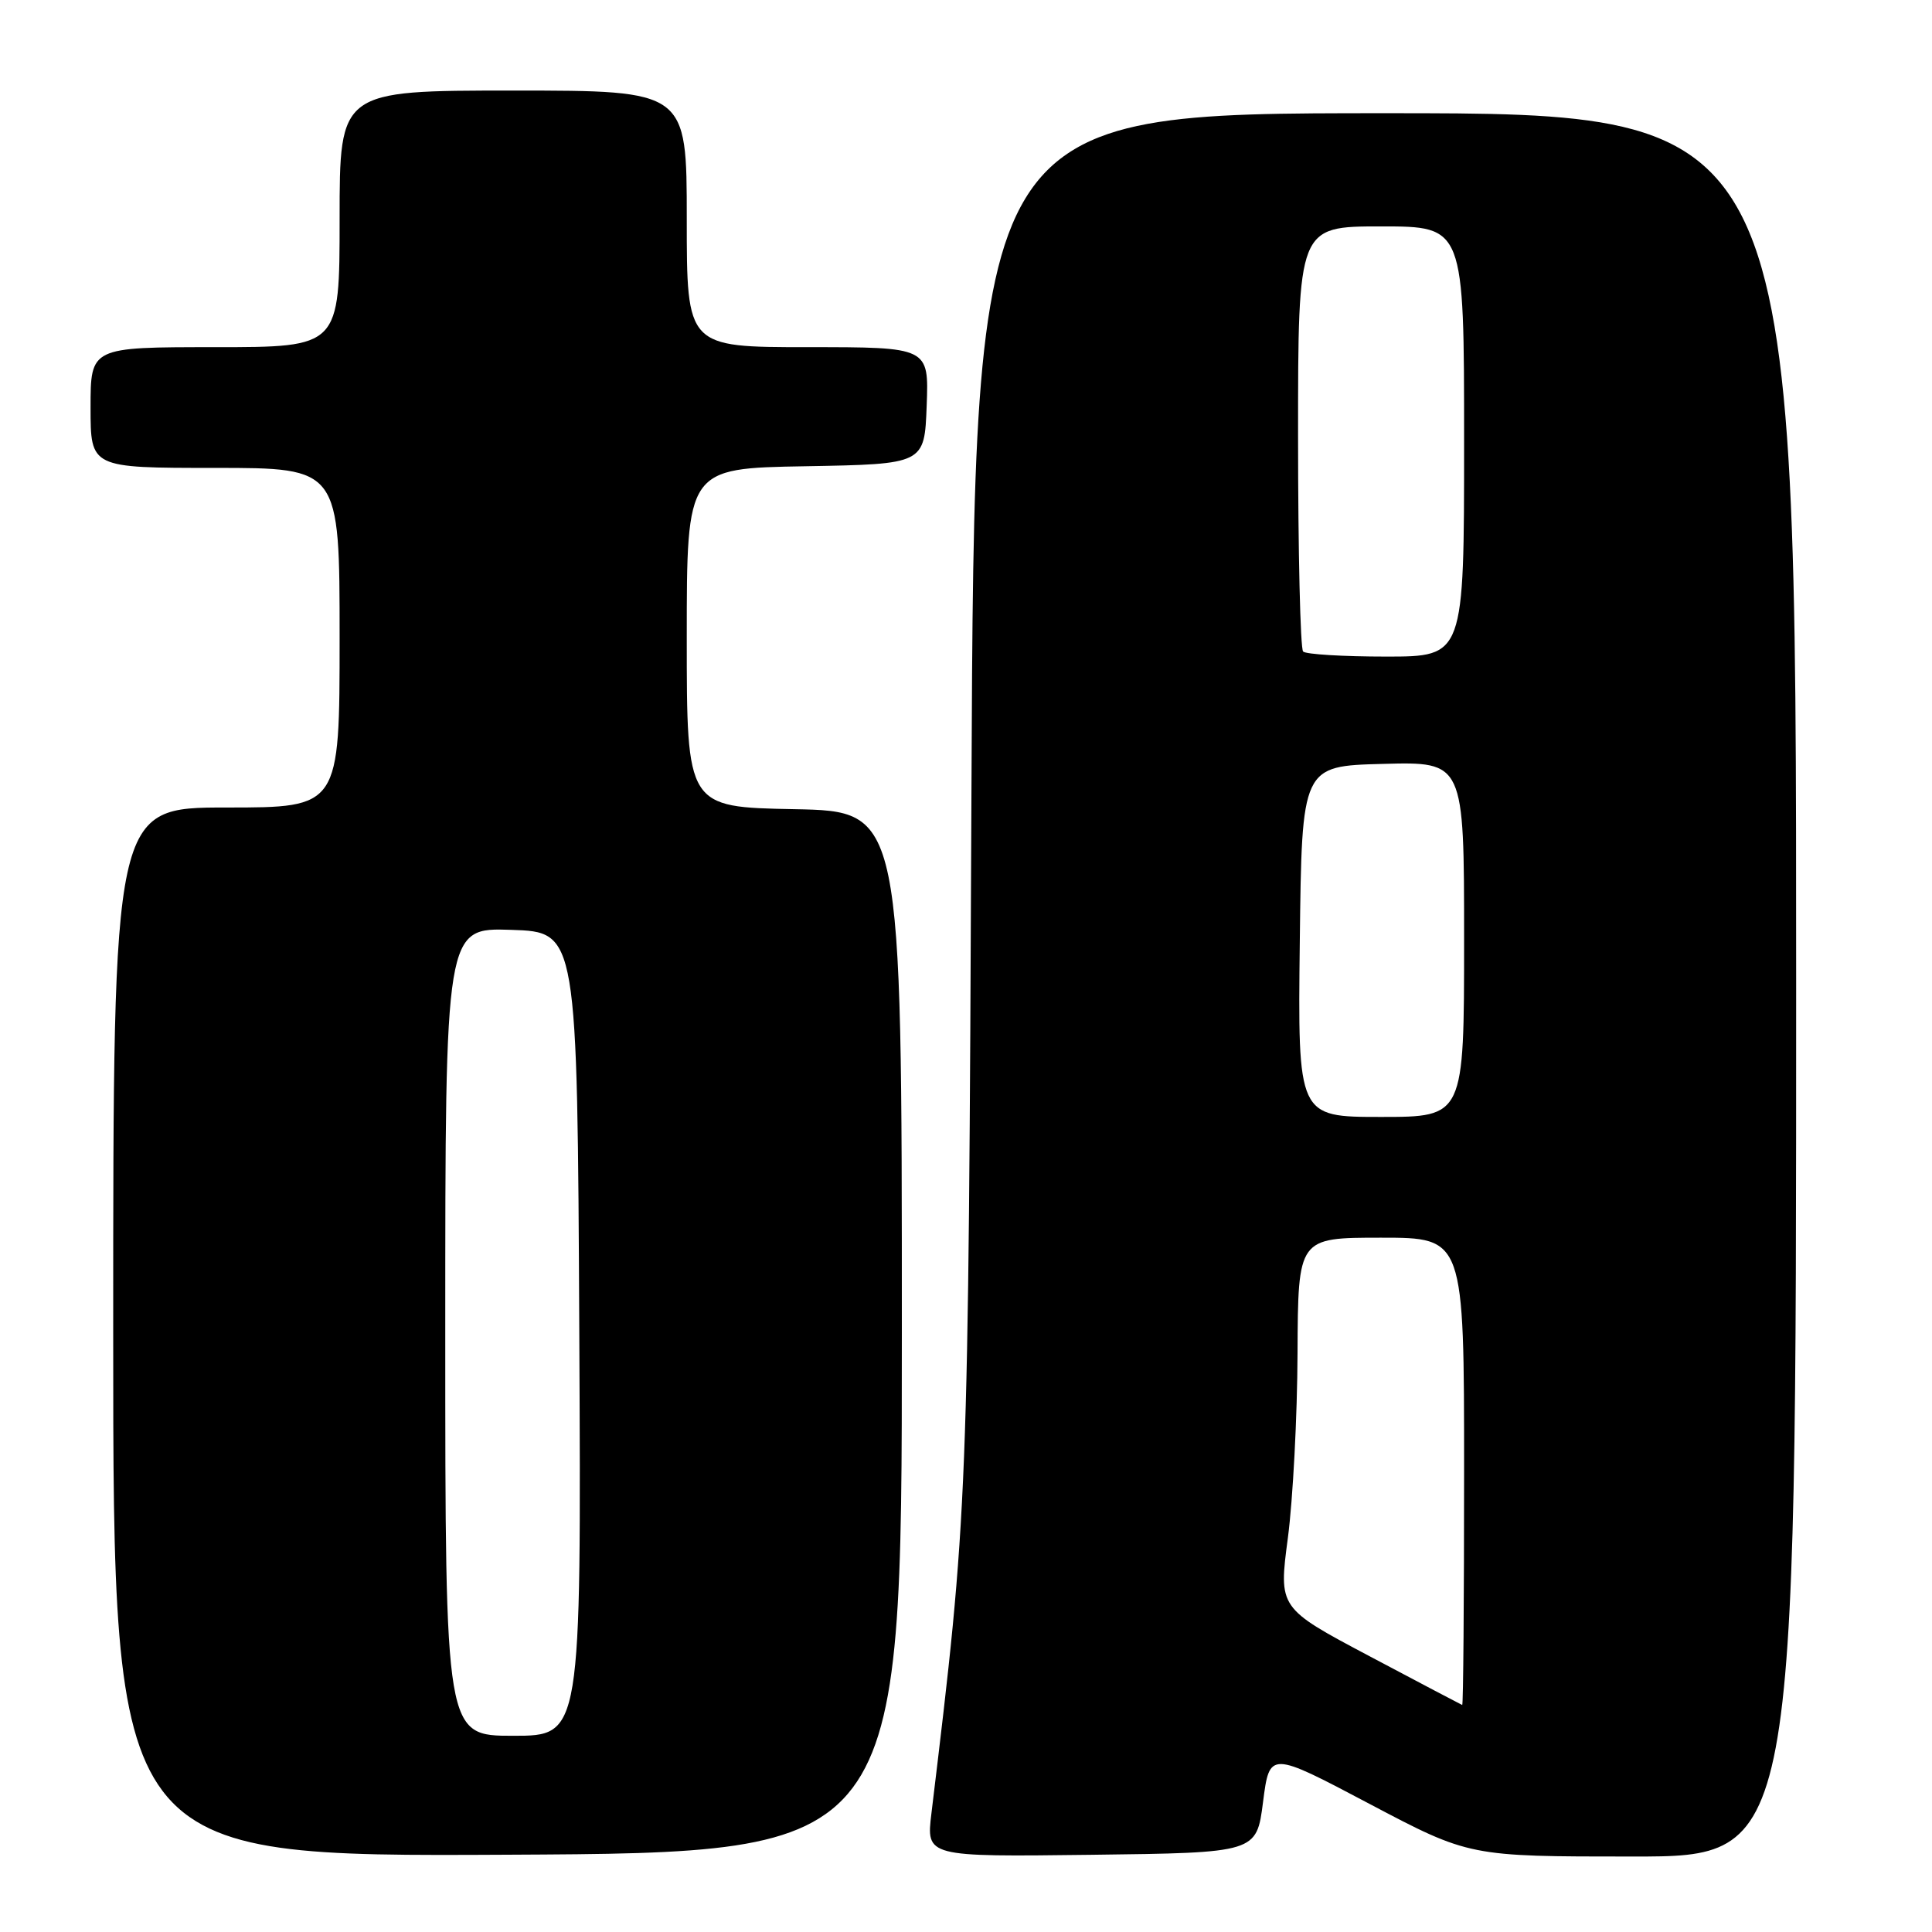 <?xml version="1.0" encoding="UTF-8" standalone="no"?>
<!DOCTYPE svg PUBLIC "-//W3C//DTD SVG 1.1//EN" "http://www.w3.org/Graphics/SVG/1.1/DTD/svg11.dtd" >
<svg xmlns="http://www.w3.org/2000/svg" xmlns:xlink="http://www.w3.org/1999/xlink" version="1.1" viewBox="0 0 256 256">
 <g >
 <path fill="currentColor"
d=" M 119.50 176.50 C 119.50 107.50 119.50 107.50 105.25 107.22 C 91.00 106.95 91.00 106.95 91.00 84.50 C 91.00 62.05 91.00 62.05 106.75 61.78 C 122.50 61.50 122.50 61.50 122.79 53.75 C 123.08 46.00 123.08 46.00 107.04 46.00 C 91.00 46.00 91.00 46.00 91.00 29.00 C 91.00 12.00 91.00 12.00 68.00 12.00 C 45.00 12.00 45.00 12.00 45.00 29.00 C 45.00 46.00 45.00 46.00 28.50 46.00 C 12.00 46.00 12.00 46.00 12.00 54.00 C 12.00 62.00 12.00 62.00 28.50 62.00 C 45.00 62.00 45.00 62.00 45.00 84.50 C 45.00 107.00 45.00 107.00 30.00 107.00 C 15.00 107.00 15.00 107.00 15.00 176.51 C 15.00 246.02 15.00 246.02 67.25 245.76 C 119.50 245.50 119.50 245.50 119.50 176.50 Z  M 167.36 238.77 C 168.23 232.03 168.23 232.03 181.46 239.02 C 194.69 246.00 194.69 246.00 216.35 246.00 C 238.00 246.00 238.00 246.00 238.00 130.50 C 238.00 15.00 238.00 15.00 183.56 15.00 C 129.12 15.00 129.12 15.00 128.72 105.25 C 128.30 199.60 128.29 199.94 123.42 240.27 C 122.72 246.04 122.72 246.04 144.61 245.77 C 166.50 245.50 166.50 245.50 167.36 238.77 Z  M 59.00 176.46 C 59.00 122.92 59.00 122.92 67.75 123.21 C 76.50 123.50 76.50 123.50 76.76 176.75 C 77.02 230.00 77.02 230.00 68.01 230.00 C 59.00 230.00 59.00 230.00 59.00 176.46 Z  M 181.46 219.45 C 169.42 213.07 169.42 213.07 170.65 203.78 C 171.32 198.68 171.90 187.64 171.93 179.25 C 172.00 164.00 172.00 164.00 183.00 164.00 C 194.00 164.00 194.00 164.00 194.00 195.00 C 194.00 212.05 193.89 225.96 193.75 225.92 C 193.61 225.87 188.08 222.96 181.46 219.45 Z  M 172.23 124.75 C 172.50 101.50 172.50 101.50 183.25 101.22 C 194.00 100.93 194.00 100.93 194.00 124.47 C 194.00 148.00 194.00 148.00 182.98 148.00 C 171.96 148.00 171.96 148.00 172.23 124.75 Z  M 172.67 86.33 C 172.30 85.97 172.00 73.14 172.00 57.83 C 172.00 30.00 172.00 30.00 183.00 30.00 C 194.00 30.00 194.00 30.00 194.00 58.50 C 194.00 87.00 194.00 87.00 183.67 87.00 C 177.98 87.00 173.03 86.70 172.67 86.33 Z "/>
</g>
</svg>